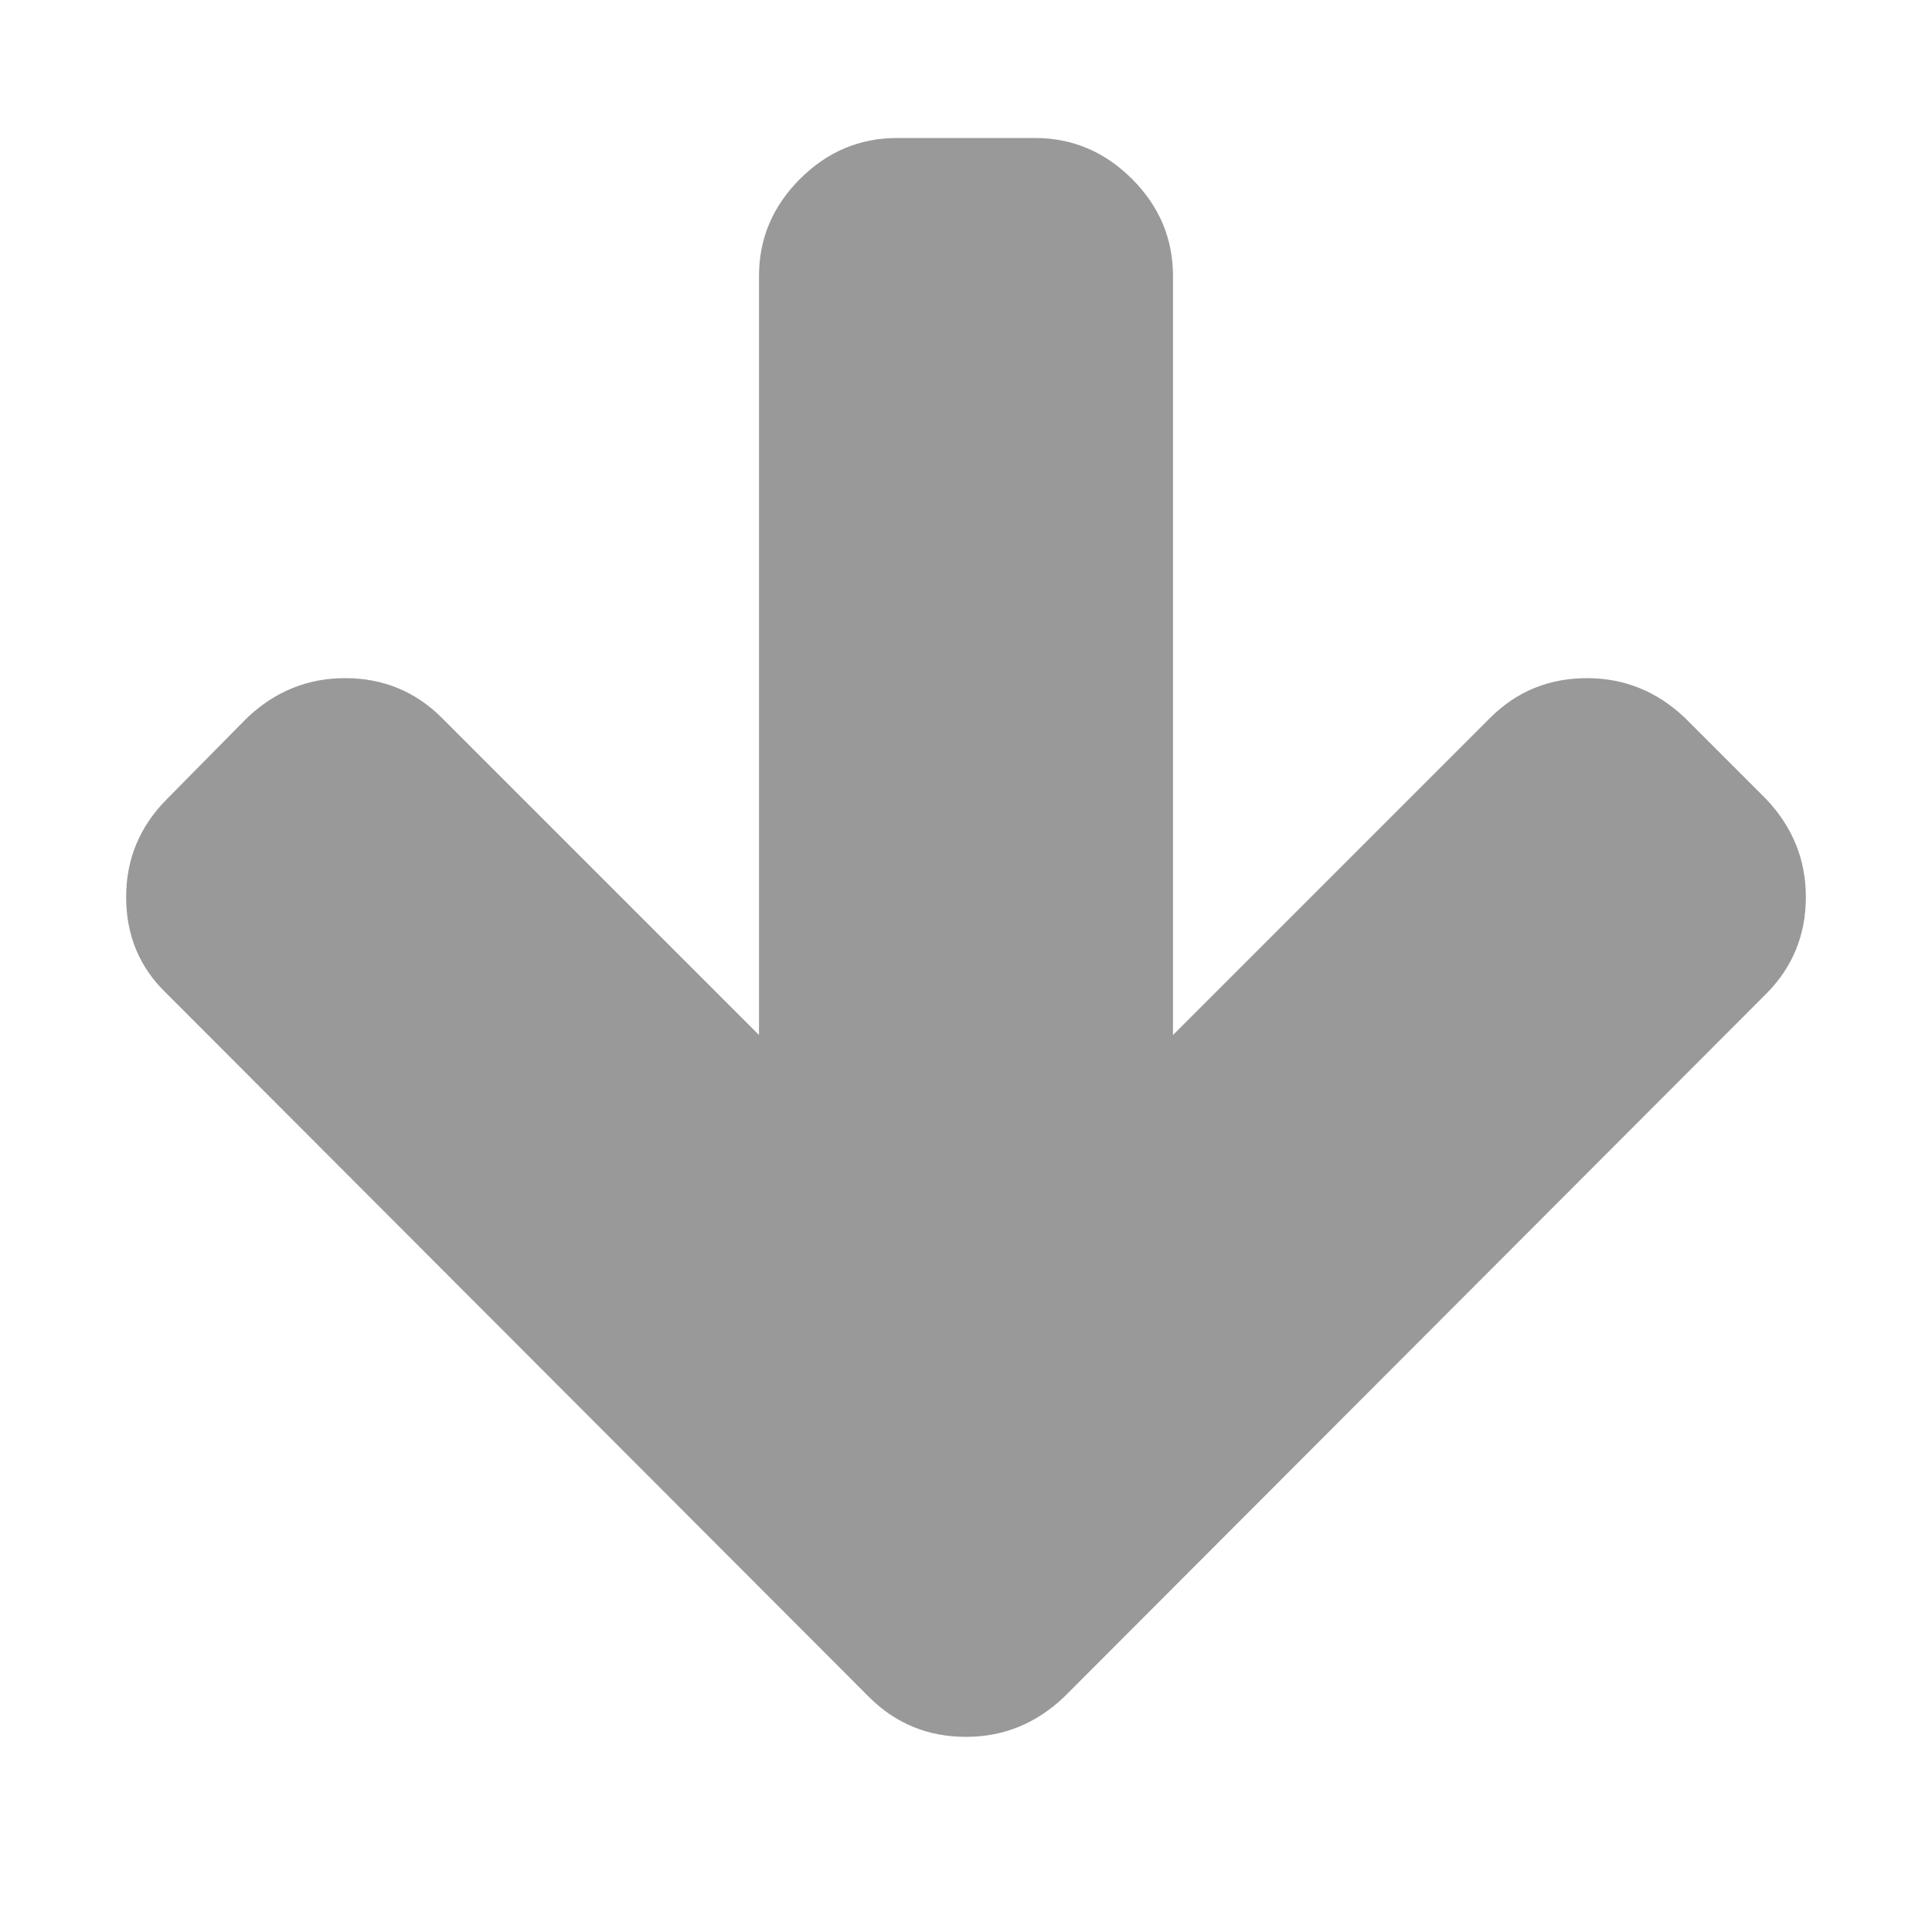 <?xml version="1.0" encoding="utf-8"?>
<!-- Generator: Adobe Illustrator 21.0.1, SVG Export Plug-In . SVG Version: 6.00 Build 0)  -->
<svg version="1.1" id="Layer_1" xmlns="http://www.w3.org/2000/svg" xmlns:xlink="http://www.w3.org/1999/xlink" x="0px" y="0px"
	 viewBox="0 0 1792 1792" style="enable-background:new 0 0 1792 1792;" xml:space="preserve">
<style type="text/css">
	.st0{fill:#999999;}
</style>
<path class="st0" d="M1675,832c0,35.3-12.3,65.3-37,90l-651,652c-26,24.7-56.3,37-91,37c-35.3,0-65.3-12.3-90-37L155,922
	c-25.3-24-38-54-38-90c0-35.3,12.7-65.7,38-91l74-75c26-24.7,56.3-37,91-37c35.3,0,65.3,12.3,90,37l294,294V256
	c0-34.7,12.7-64.7,38-90s55.3-38,90-38h128c34.7,0,64.7,12.7,90,38s38,55.3,38,90v704l294-294c24.7-24.7,54.7-37,90-37
	c34.7,0,65,12.3,91,37l75,75C1662.7,767,1675,797.3,1675,832z"/>
</svg>
